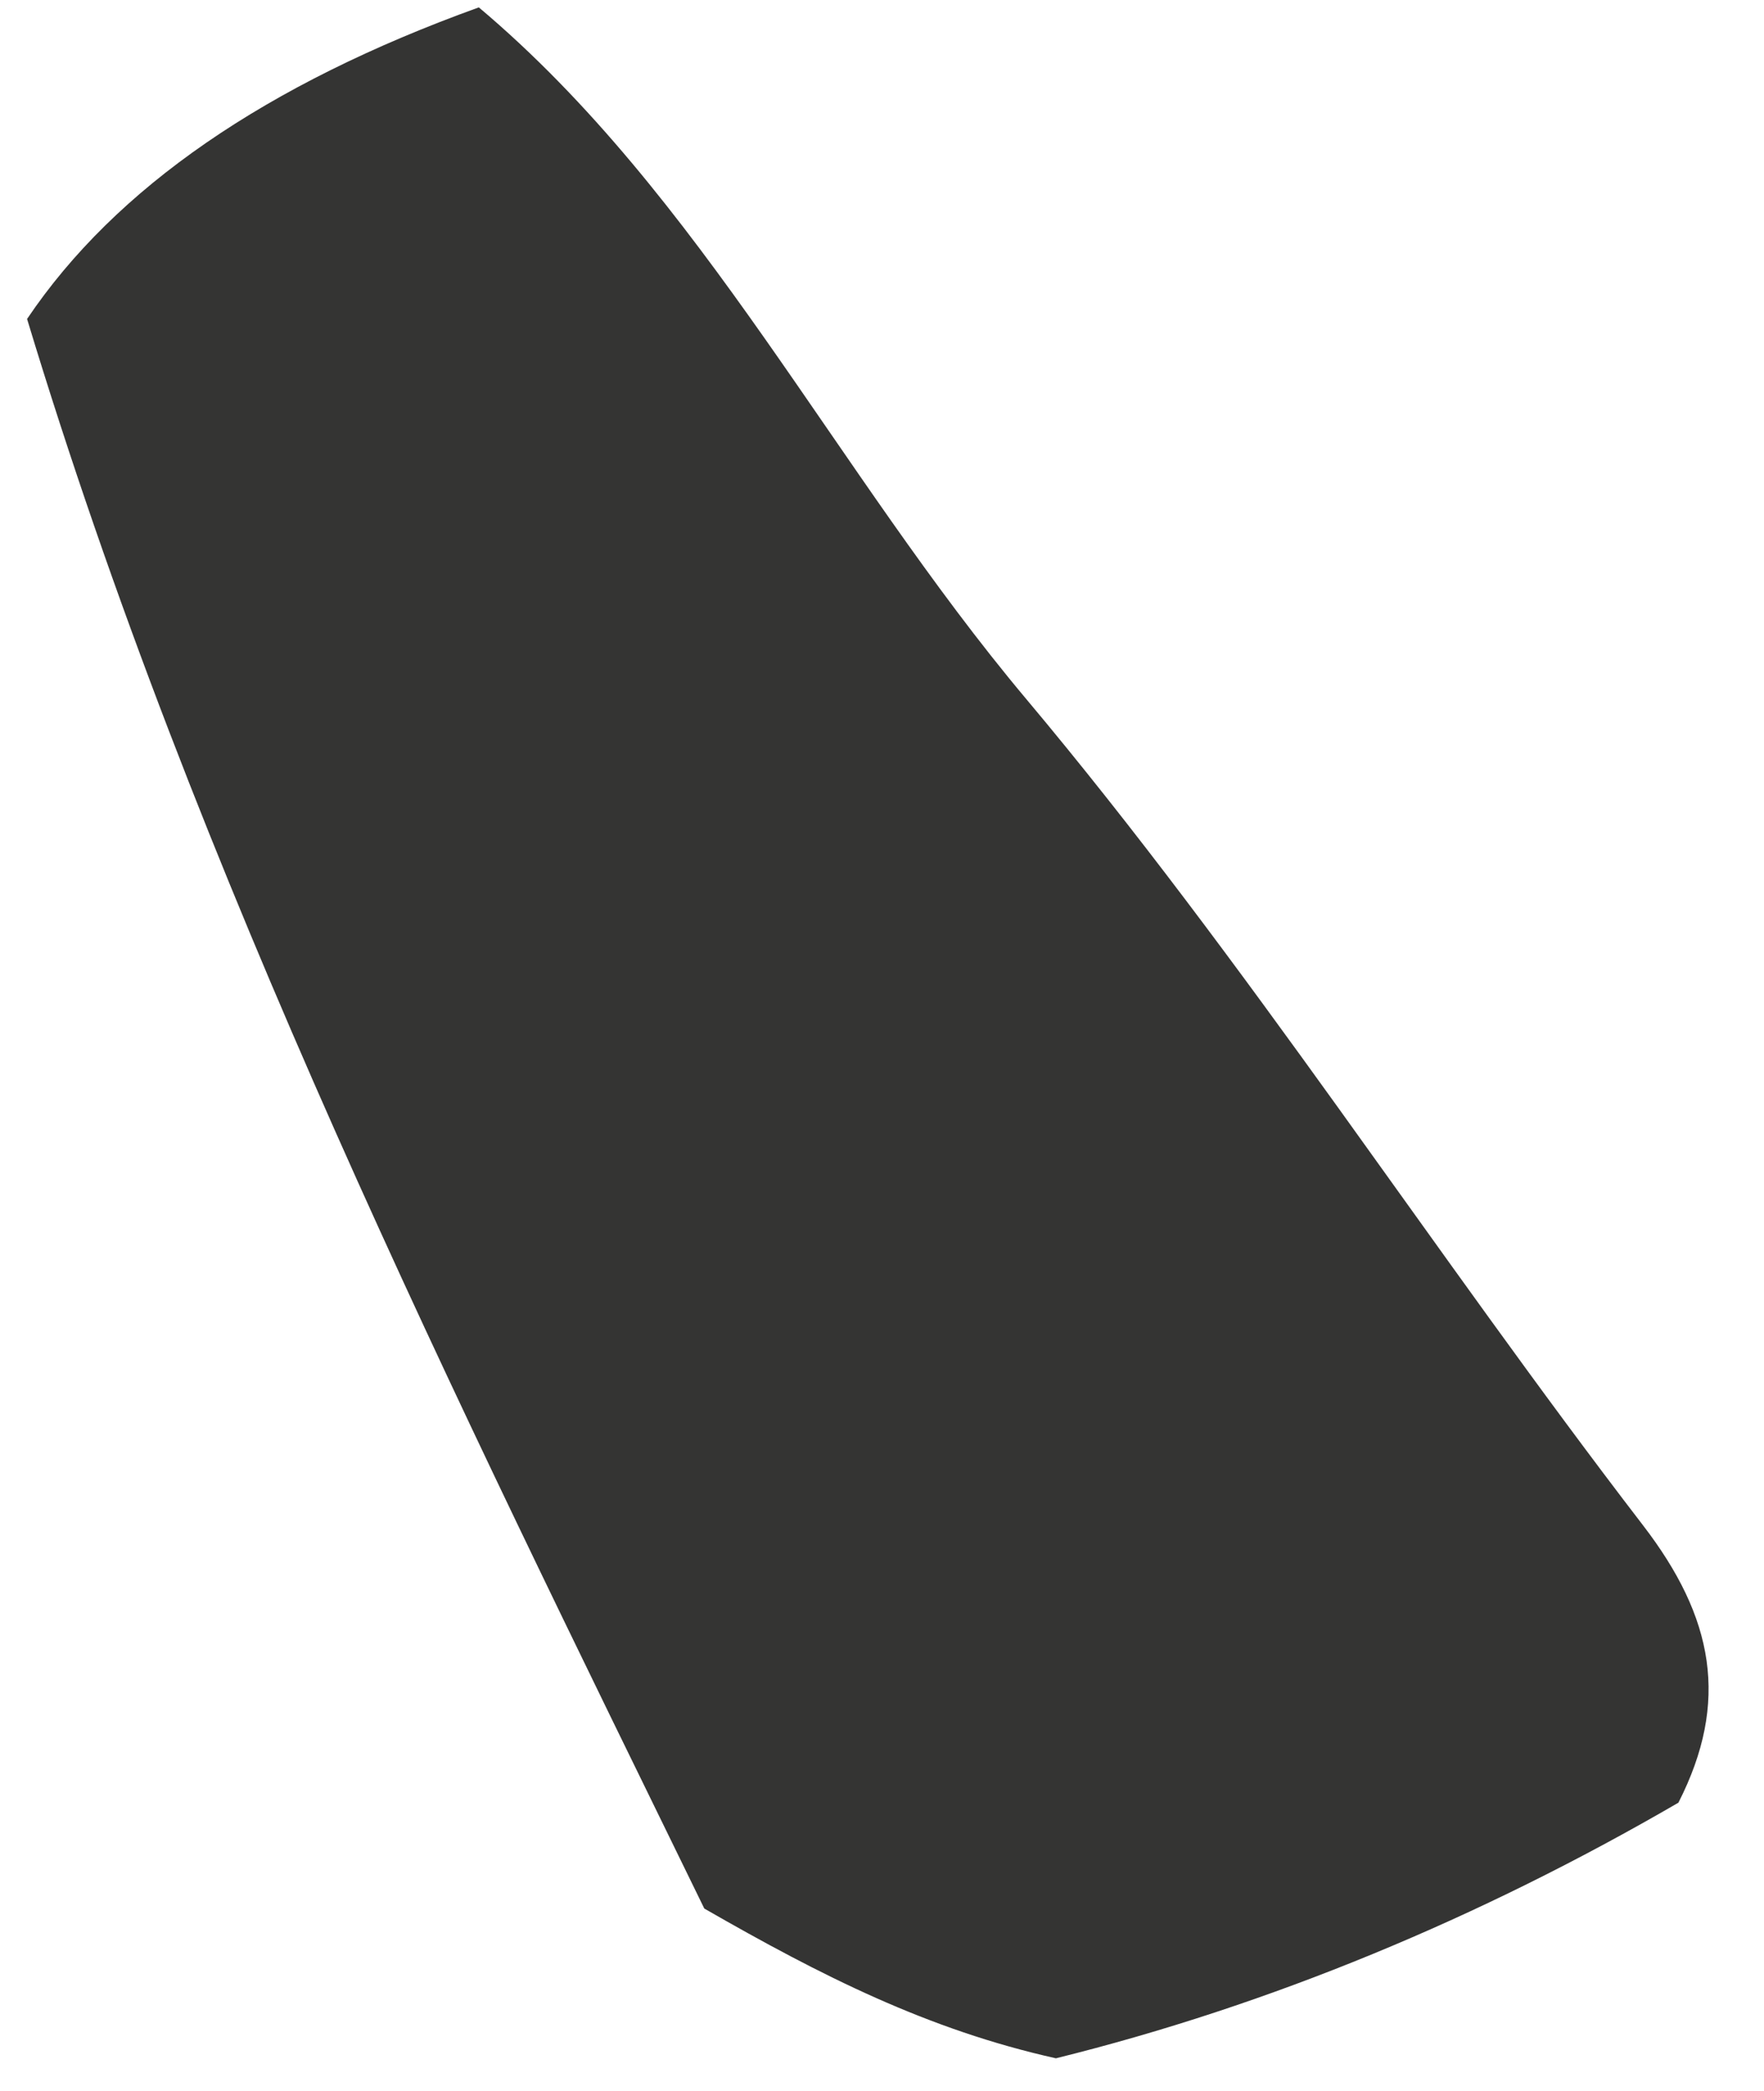 <svg xmlns="http://www.w3.org/2000/svg" width="27" height="32" viewBox="0 0 27 32" fill="none"><path d="M0.418 4.876C1.767 2.875 4.071 1.287 7.329 0.113C10.745 2.988 12.793 7.225 15.702 10.691C19.072 14.705 21.942 19.172 25.148 23.343C26.232 24.753 26.478 26.041 25.69 27.588C22.644 29.358 19.434 30.69 16.162 31.5C14.204 31.063 12.578 30.241 10.78 29.208C6.95 21.367 3.004 13.441 0.414 4.88L0.418 4.876Z" fill="#343433"></path></svg>
